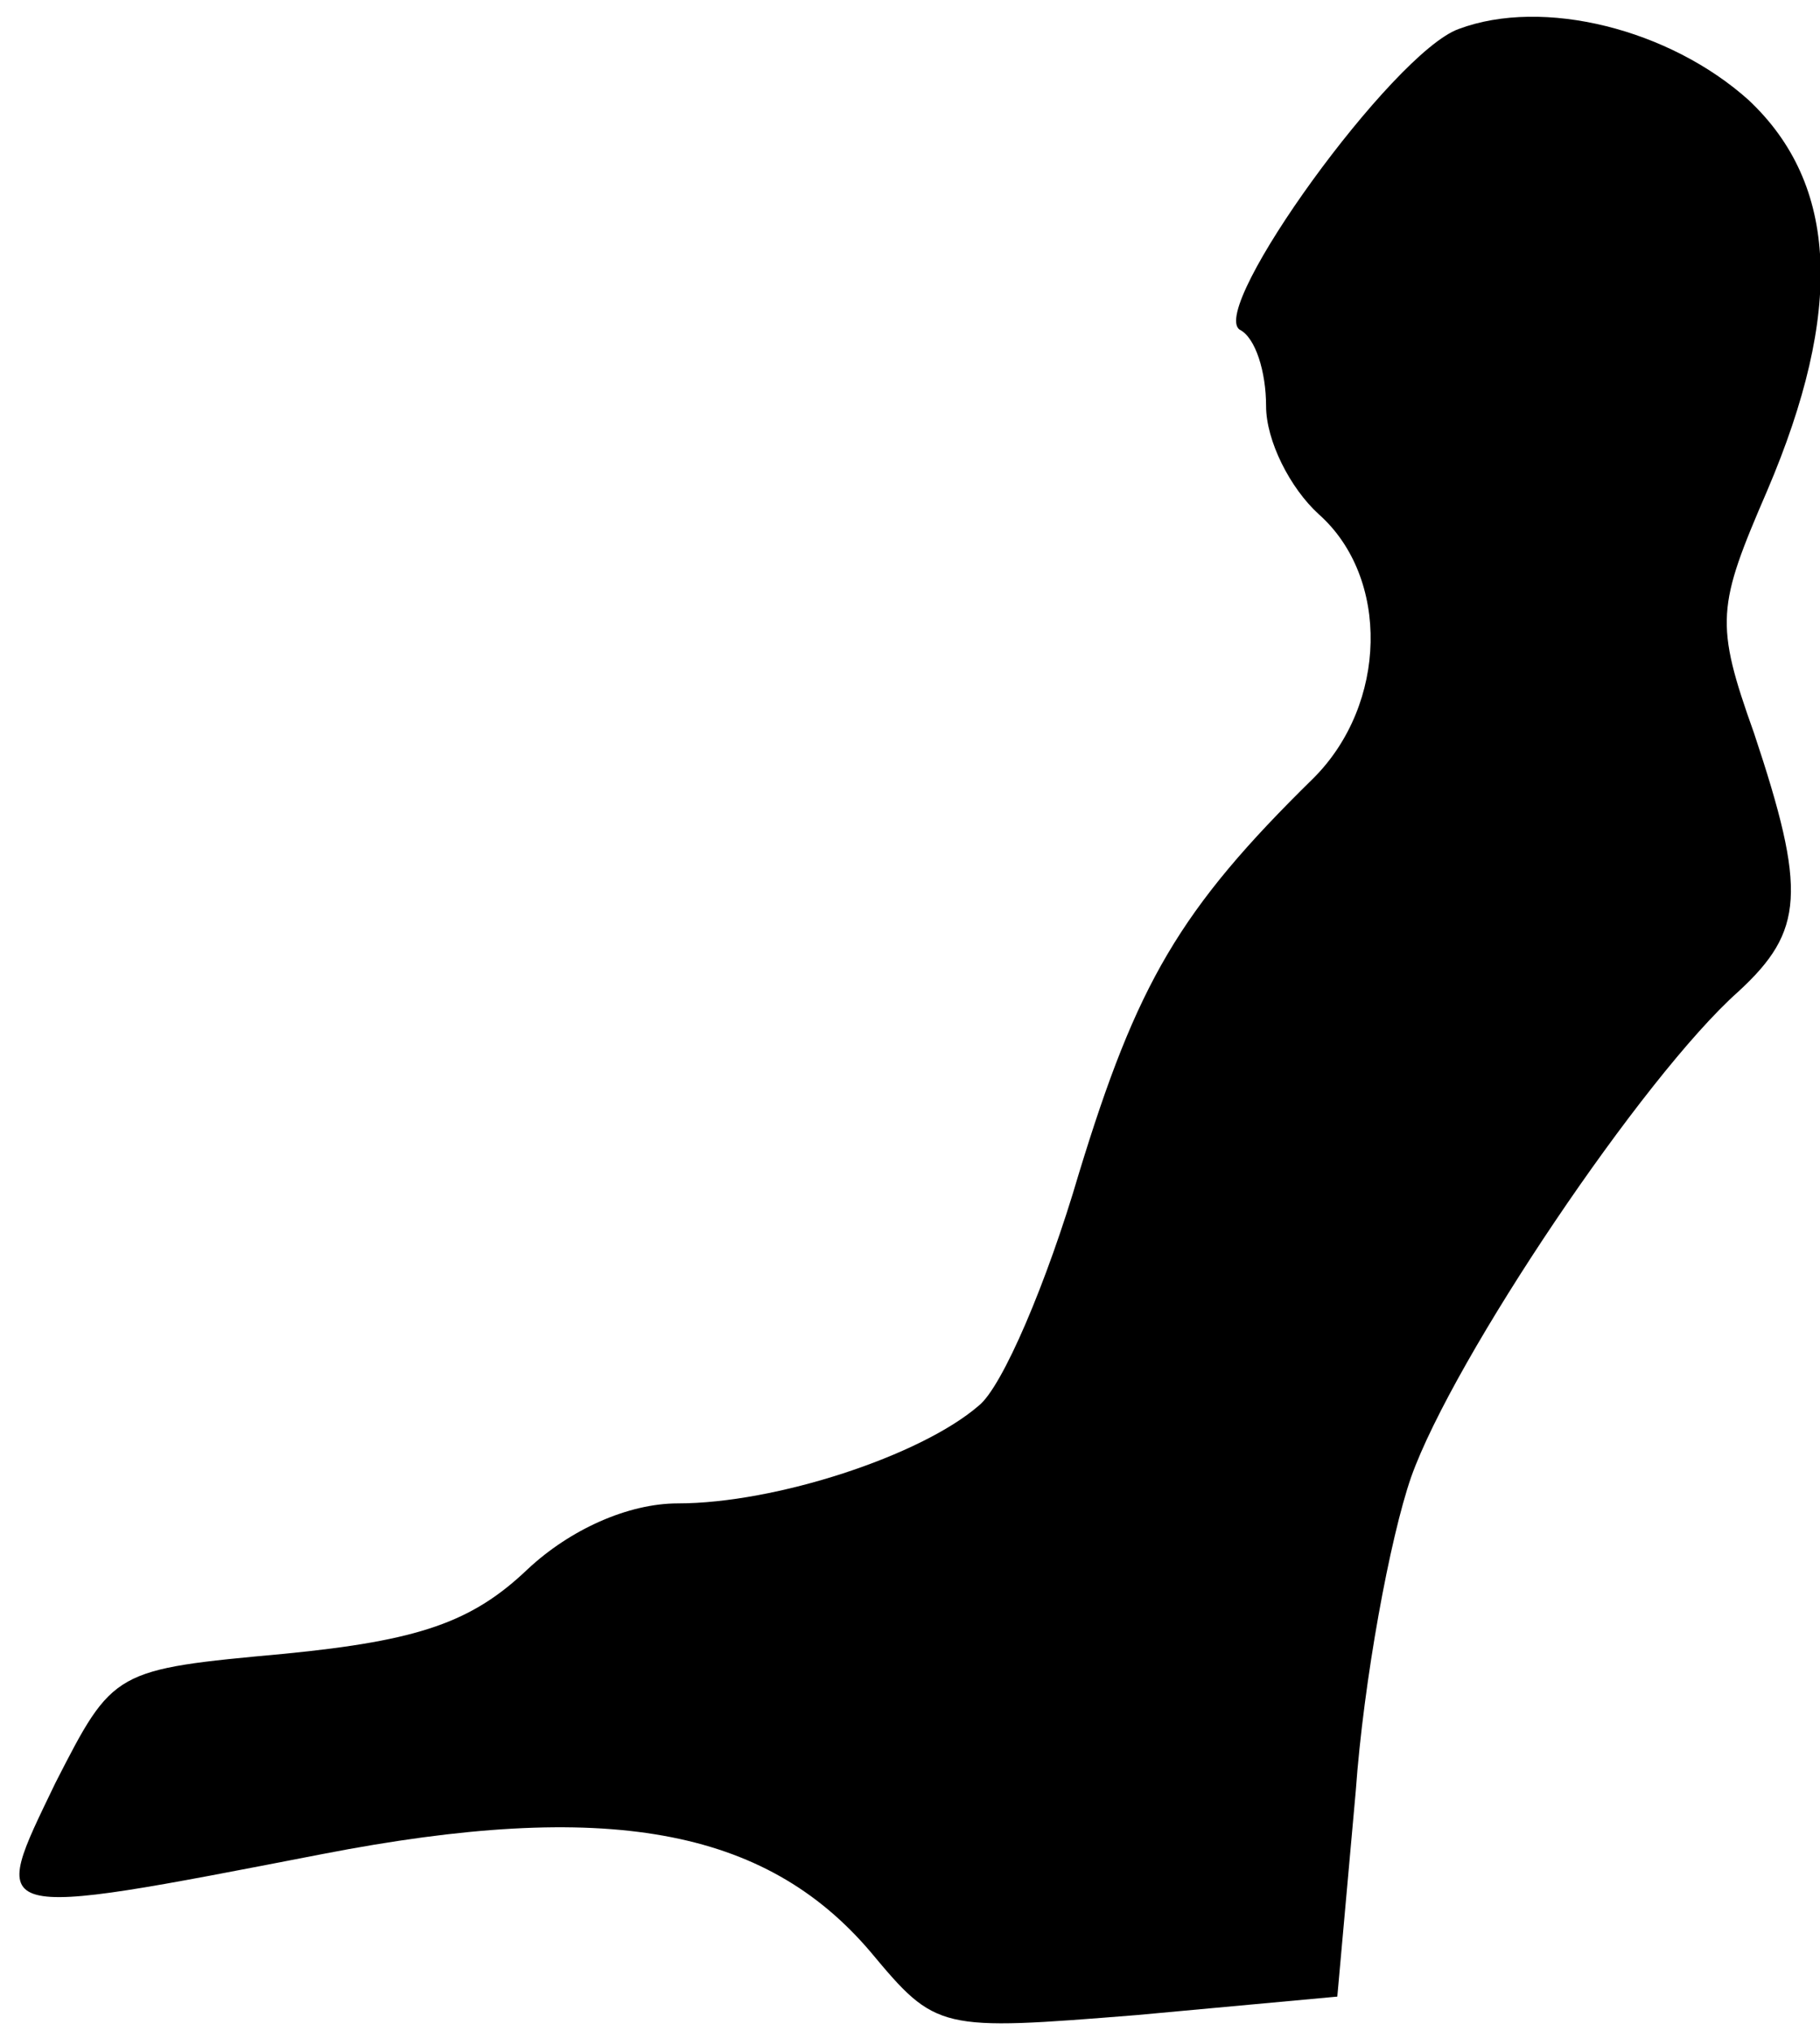 <?xml version="1.0" standalone="no"?>
<!DOCTYPE svg PUBLIC "-//W3C//DTD SVG 20010904//EN"
 "http://www.w3.org/TR/2001/REC-SVG-20010904/DTD/svg10.dtd">
<svg version="1.0" xmlns="http://www.w3.org/2000/svg"
 width="69pt" height="77pt" viewBox="0 0 69 77"
 preserveAspectRatio="xMidYMid meet">
<g transform="translate(0,77) scale(0.1,-0.1)"
fill="#000000" stroke="none">
<path fill="#000000" stroke="none" d="M553 759 c-25 -9 -95 -106 -83 -114 6
-3 10 -16 10 -29 0 -13 9 -31 20 -41 27 -24 26 -72 -2 -100 -51 -50 -67 -78
-89 -150 -12 -41 -29 -81 -38 -88 -22 -19 -77 -37 -114 -37 -19 0 -41 -10 -57
-25 -21 -20 -41 -27 -92 -32 -65 -6 -65 -6 -87 -49 -25 -52 -28 -52 101 -27
108 21 168 10 208 -37 25 -30 26 -30 101 -24 l76 7 7 78 c3 42 13 96 21 119
16 45 88 152 124 184 25 23 26 38 6 98 -15 42 -14 48 5 92 29 68 27 116 -7
148 -30 27 -78 39 -110 27z"/>
</g>
</svg>
